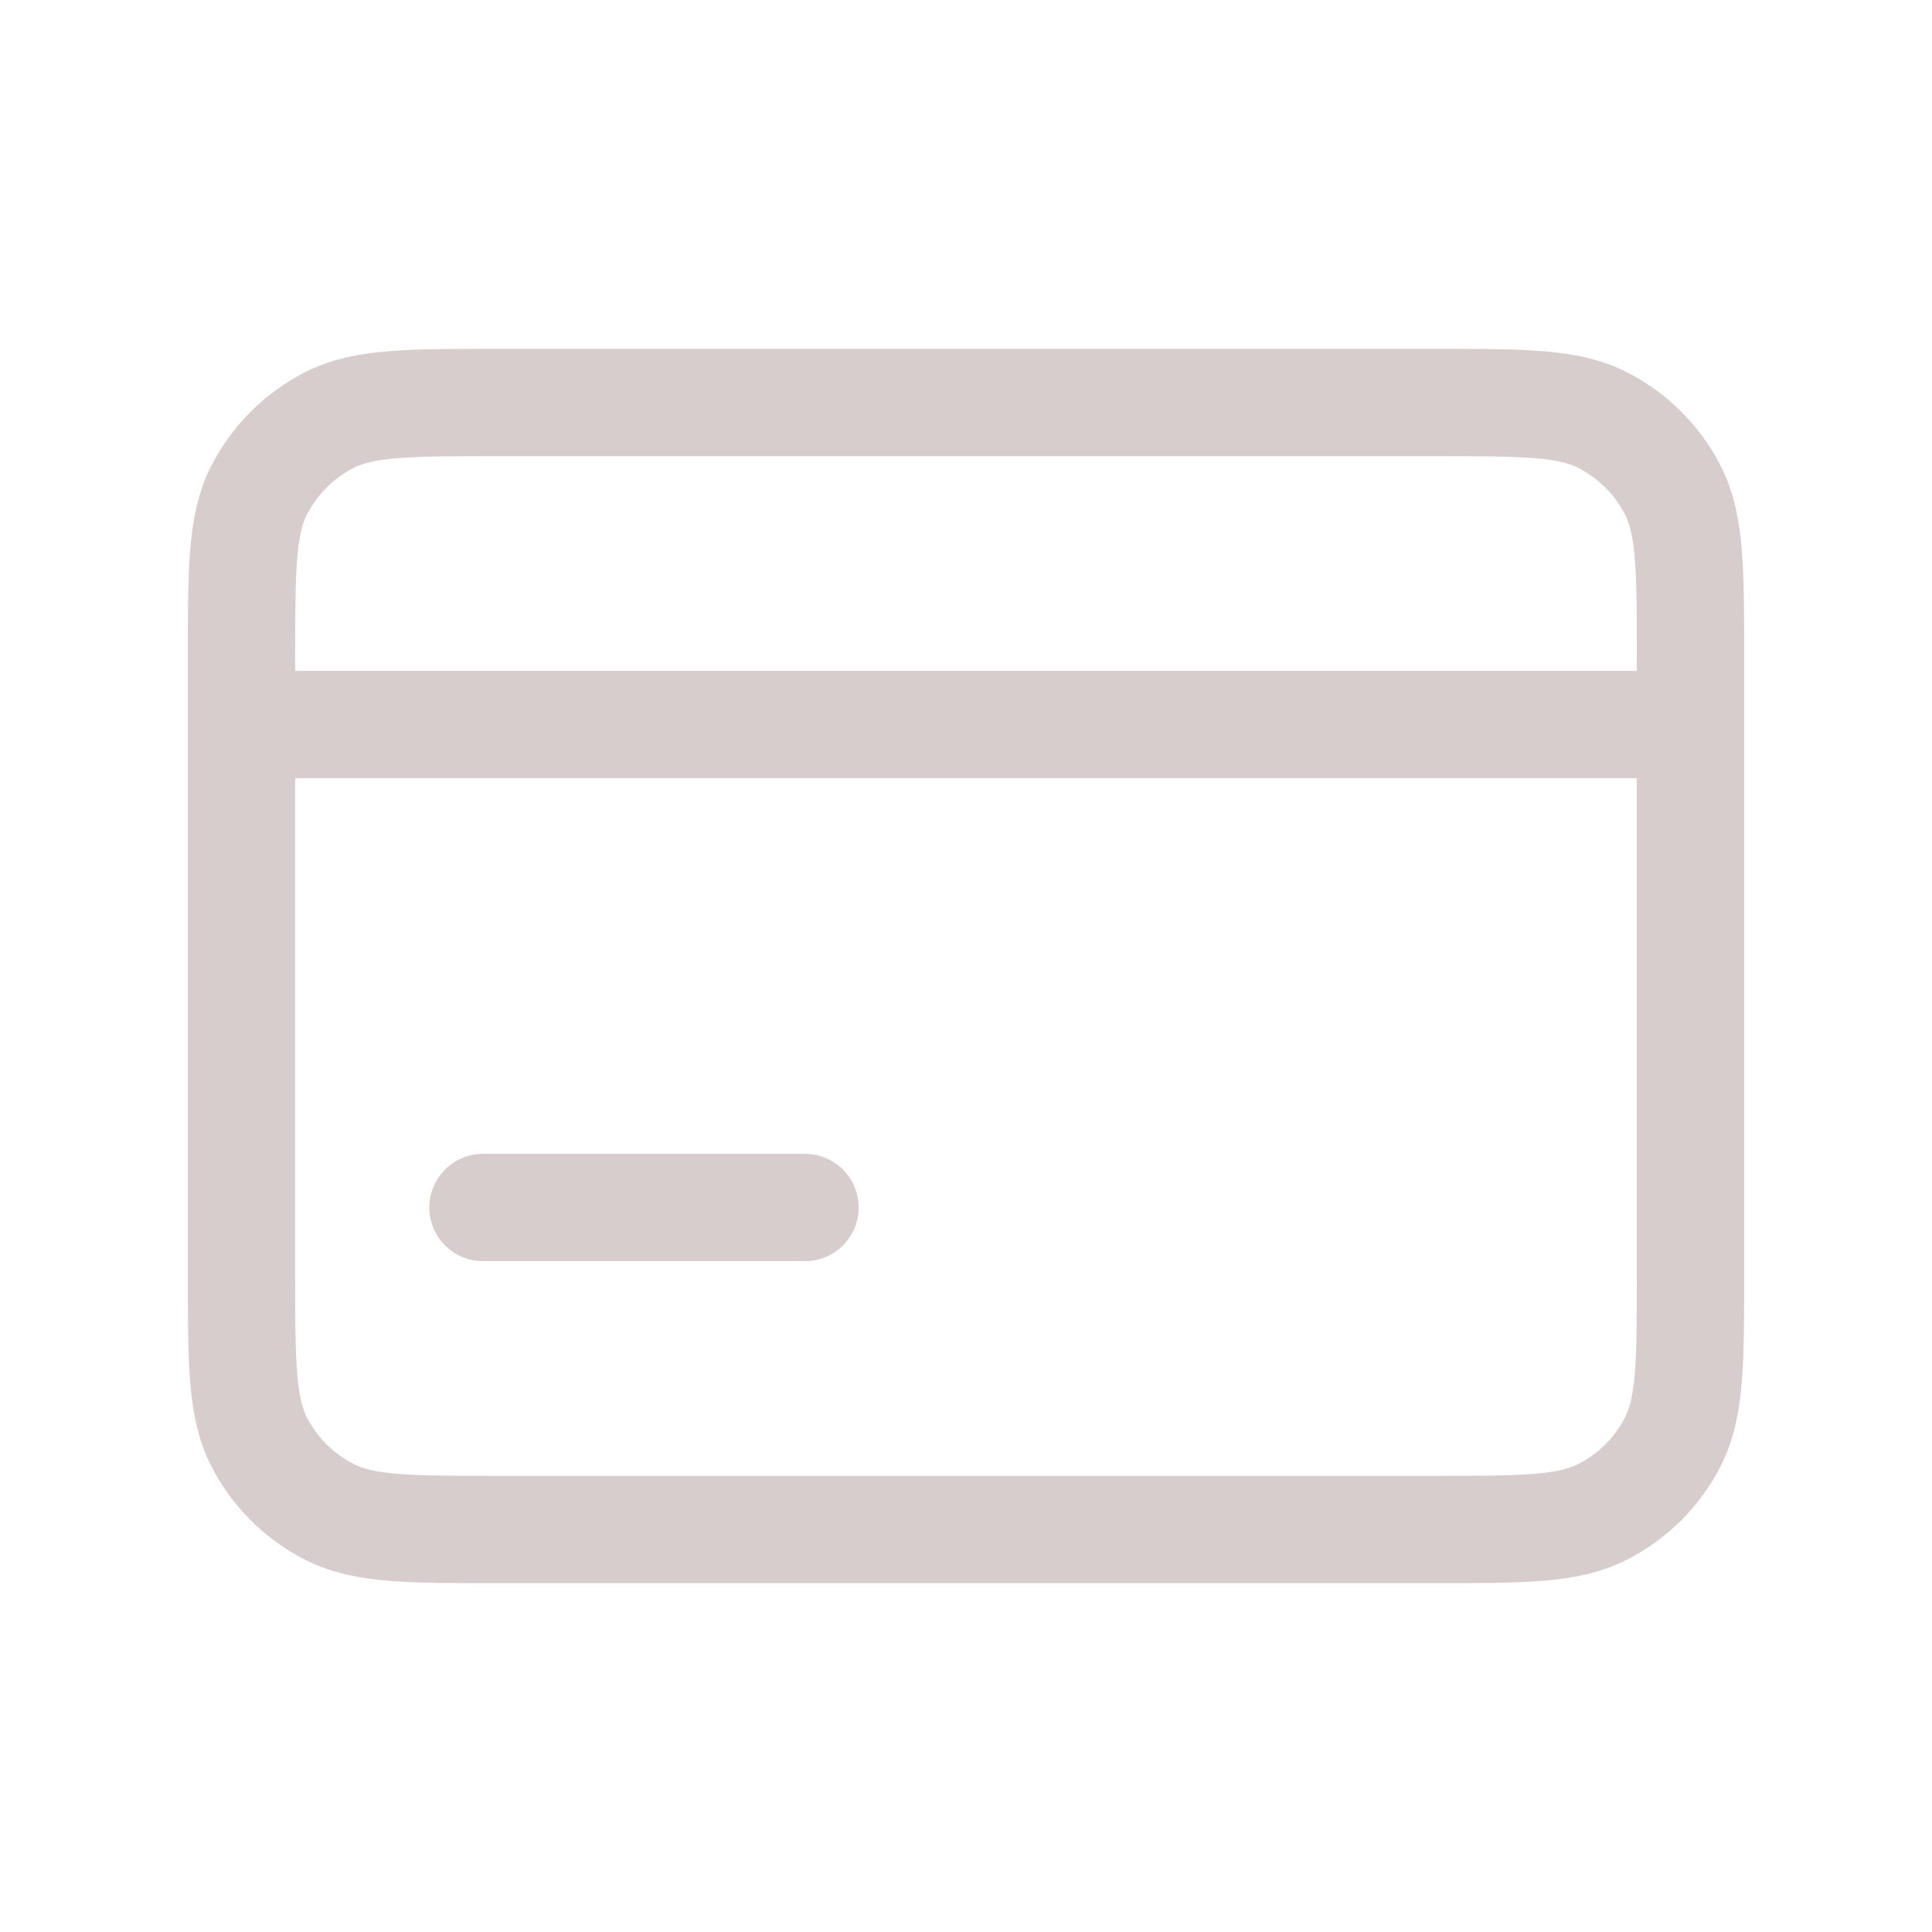 <svg width="18" height="18" viewBox="0 0 18 18" fill="none" xmlns="http://www.w3.org/2000/svg">
<path d="M2.25 6.75V6.15C2.25 5.31 2.25 4.89 2.413 4.569C2.558 4.286 2.786 4.058 3.069 3.913C3.39 3.75 3.81 3.75 4.65 3.75H13.35C14.19 3.75 14.61 3.75 14.93 3.913C15.213 4.058 15.443 4.286 15.586 4.569C15.75 4.889 15.75 5.309 15.75 6.148V6.75M2.25 6.75H15.75M2.25 6.75V11.85C2.25 12.69 2.25 13.11 2.413 13.431C2.557 13.713 2.787 13.943 3.069 14.086C3.389 14.25 3.809 14.25 4.648 14.25H13.352C14.191 14.25 14.61 14.25 14.93 14.086C15.213 13.943 15.443 13.713 15.586 13.431C15.75 13.11 15.75 12.691 15.75 11.853V6.75M4.5 11.25H7.5" stroke="#D8CDCD" stroke-linecap="round" stroke-linejoin="round"/>
</svg>
